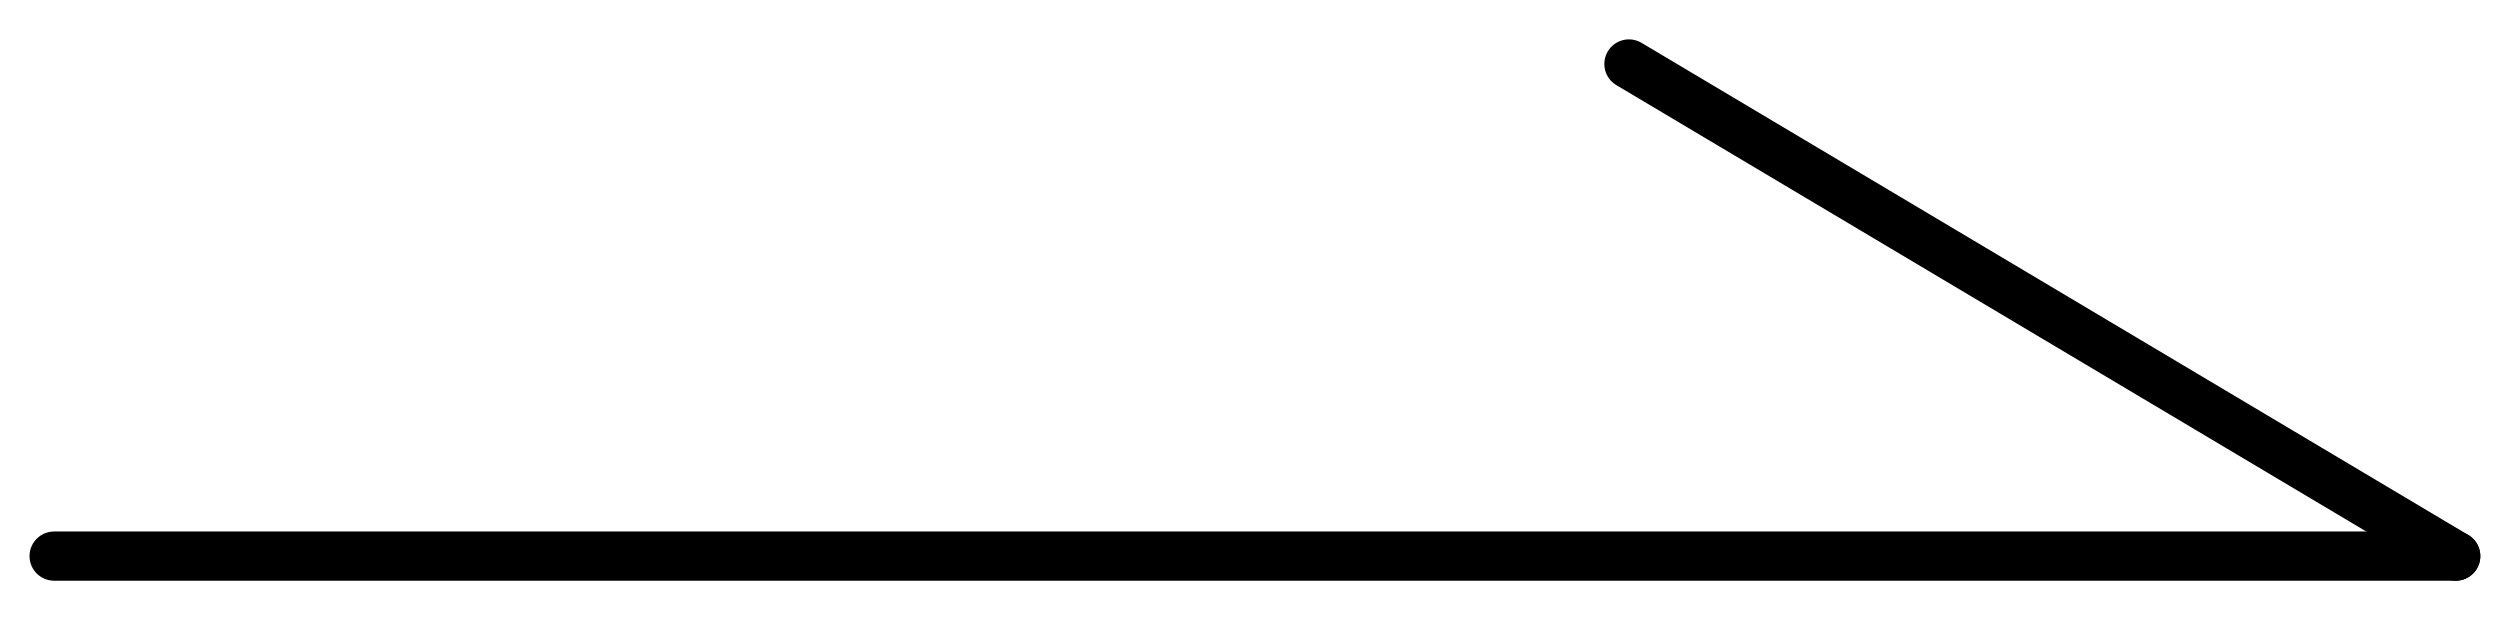 <svg id="Layer_1" data-name="Layer 1" xmlns="http://www.w3.org/2000/svg" viewBox="0 0 254 63"><defs><style>.cls-1{fill:none;stroke:#000;stroke-linecap:round;stroke-miterlimit:10;stroke-width:5px;}</style></defs><title>img_common_btn_more</title><line class="cls-1" x1="5.5" y1="56.5" x2="249.5" y2="56.5"/><line class="cls-1" x1="165.5" y1="6.5" x2="249.5" y2="56.5"/></svg>